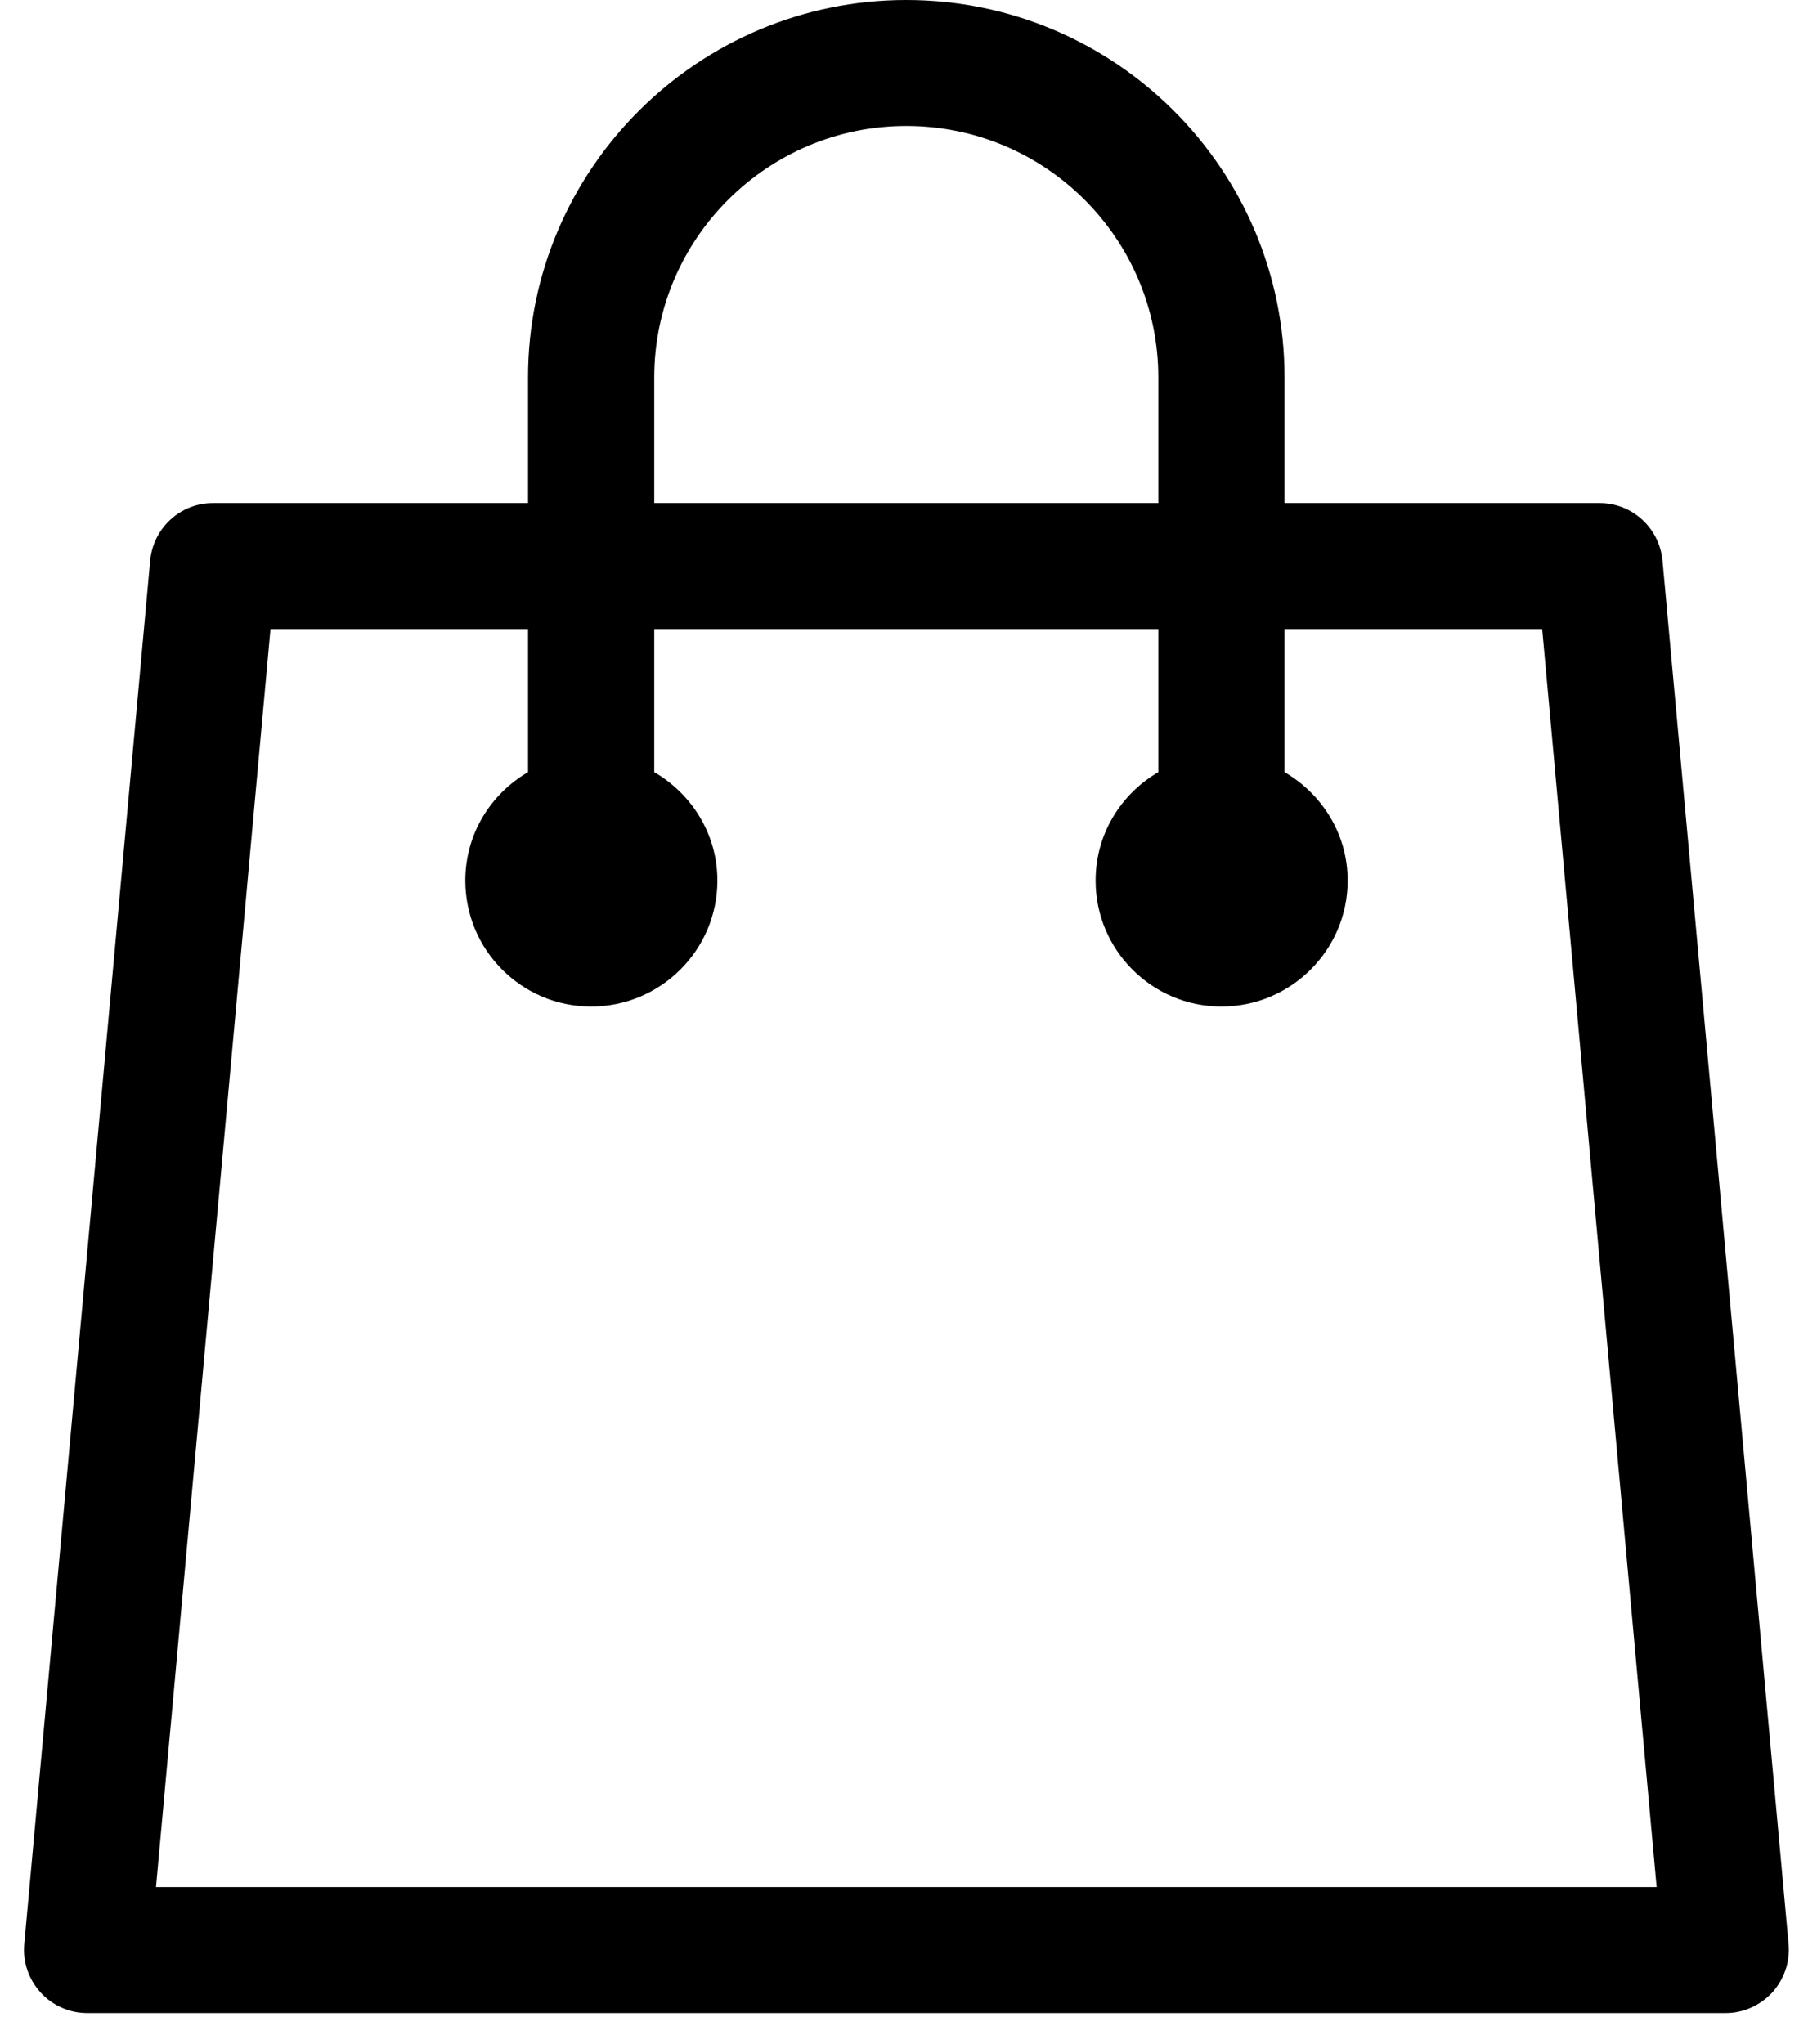 <?xml version="1.0" encoding="UTF-8" standalone="no"?>
<svg width="40px" height="45px" viewBox="0 0 45 52" version="1.1" xmlns="http://www.w3.org/2000/svg" xmlns:xlink="http://www.w3.org/1999/xlink">
    <!-- Generator: Sketch 3.6.1 (26313) - http://www.bohemiancoding.com/sketch -->
    <title>shopper29</title>
    <desc>Created with Sketch.</desc>
    <defs></defs>
    <g id="Page-1" stroke="none" stroke-width="1" fill="none" fill-rule="evenodd">
        <g id="WOMENS-SIX-CATEGORY" transform="translate(-40, -122)" fill="#000000">
            <path d="M81.681,136.258 C81.602,135.43 80.913,134.796 80.083,134.796 L72.066,134.796 L72.066,131.602 C72.066,126.304 67.753,122 62.444,122 C57.145,122 52.821,126.304 52.821,131.602 L52.821,134.796 L44.805,134.796 C43.975,134.796 43.287,135.43 43.209,136.258 L40.006,171.454 C39.966,171.906 40.117,172.344 40.421,172.68 C40.718,173.008 41.149,173.204 41.604,173.204 L83.294,173.204 C83.739,173.204 84.17,173.008 84.474,172.68 C84.773,172.344 84.929,171.906 84.889,171.454 L81.681,136.258 Z M56.032,131.602 C56.032,128.07 58.914,125.204 62.444,125.204 C65.983,125.204 68.855,128.07 68.855,131.602 L68.855,134.796 L56.032,134.796 L56.032,131.602 Z M43.357,170 L46.27,138 L52.821,138 L52.821,141.64 C51.867,142.196 51.226,143.218 51.226,144.398 C51.226,146.164 52.657,147.602 54.427,147.602 C56.197,147.602 57.638,146.164 57.638,144.398 C57.638,143.218 56.988,142.196 56.032,141.64 L56.032,138 L68.855,138 L68.855,141.64 C67.901,142.196 67.26,143.218 67.26,144.398 C67.26,146.164 68.691,147.602 70.461,147.602 C72.231,147.602 73.672,146.164 73.672,144.398 C73.672,143.218 73.022,142.196 72.066,141.64 L72.066,138 L78.62,138 L81.532,170 L43.357,170 Z" id="shopper29"></path>
        </g>
    </g>
</svg>